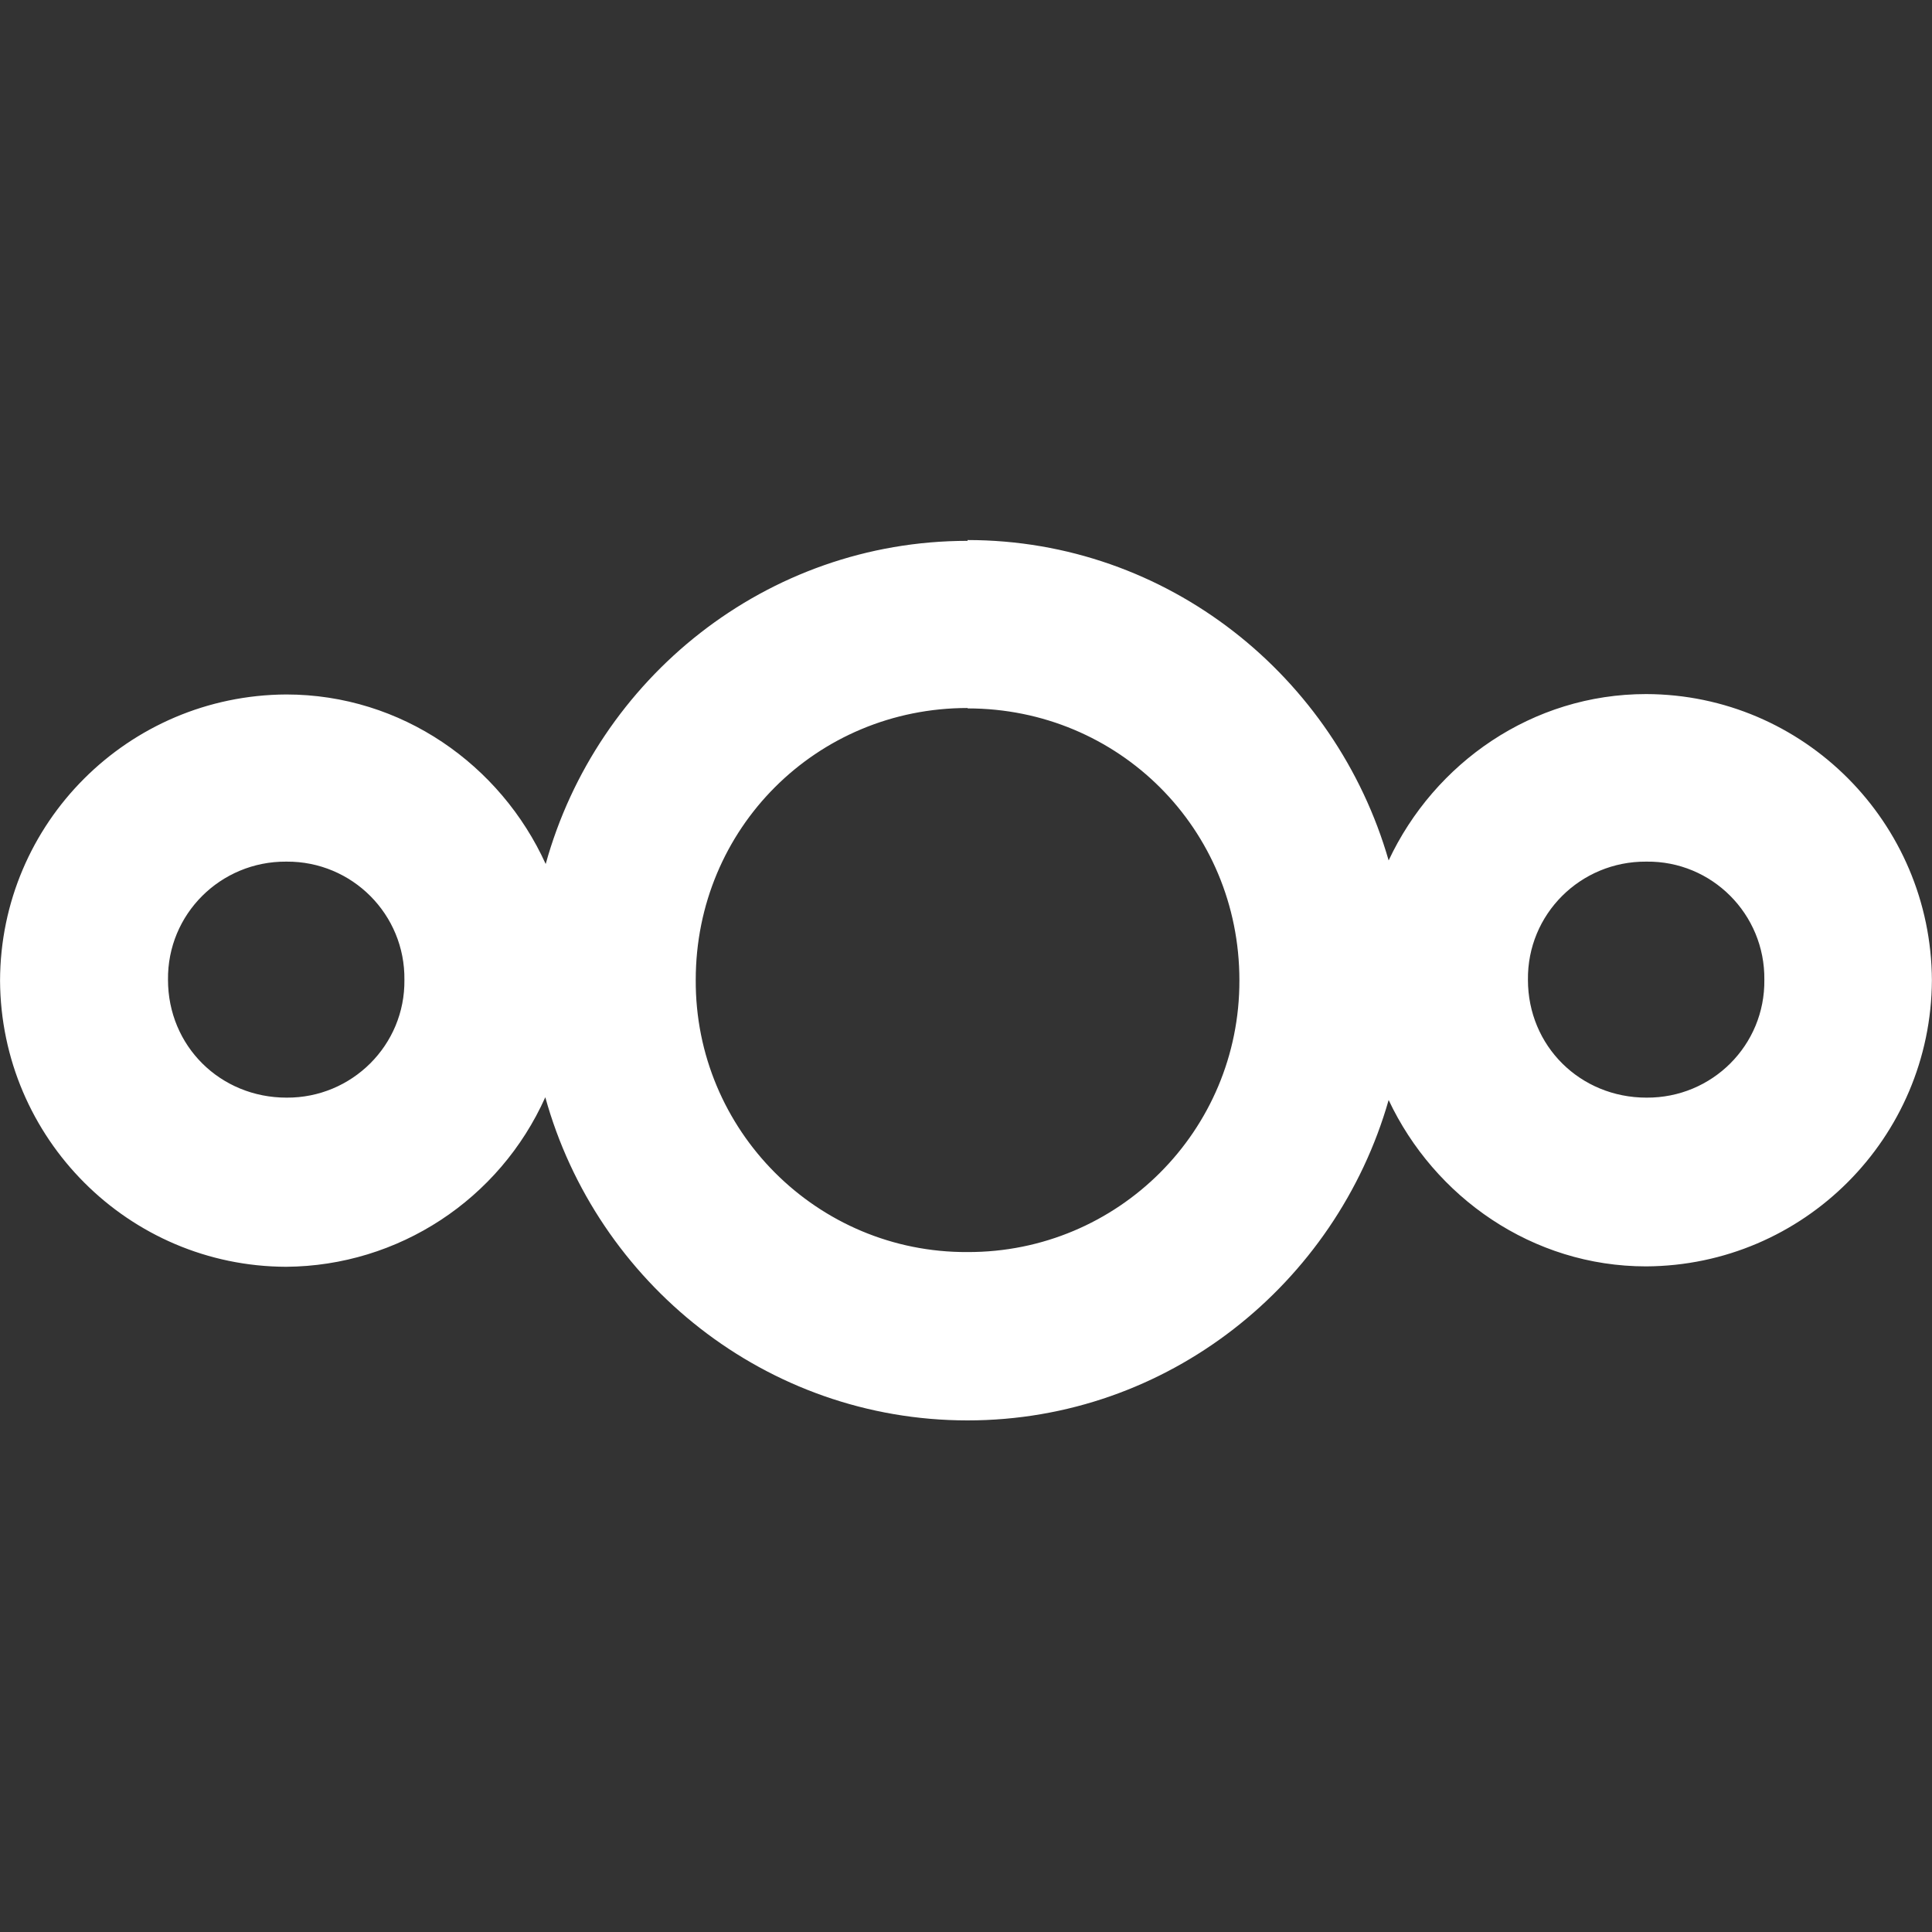 <?xml version="1.0" encoding="UTF-8" standalone="no"?>
<svg
   xmlns:dc="http://purl.org/dc/elements/1.1/"
   xmlns:cc="http://creativecommons.org/ns#"
   xmlns:rdf="http://www.w3.org/1999/02/22-rdf-syntax-ns#"
   xmlns:svg="http://www.w3.org/2000/svg"
   xmlns="http://www.w3.org/2000/svg"
   xmlns:sodipodi="http://sodipodi.sourceforge.net/DTD/sodipodi-0.dtd"
   xmlns:inkscape="http://www.inkscape.org/namespaces/inkscape"
   height="16"
   width="16"
   version="1.1"
   viewBox="0 0 4.233 4.233"
   id="svg3245"
   sodipodi:docname="state-ok.svg"
   inkscape:version="0.92.2 2405546, 2018-03-11">
  <rect x="0" y="0" width="4.233" height="4.233" fill="#333333" stroke="none"/>
  <defs
     id="defs3249" />
  <sodipodi:namedview
     pagecolor="#ffffff"
     bordercolor="#666666"
     borderopacity="1"
     objecttolerance="10"
     gridtolerance="10"
     guidetolerance="10"
     inkscape:pageopacity="0"
     inkscape:pageshadow="2"
     inkscape:window-width="1920"
     inkscape:window-height="983"
     id="namedview3247"
     showgrid="false"
     inkscape:zoom="14.75"
     inkscape:cx="-38.745763"
     inkscape:cy="7.4576272"
     inkscape:window-x="0"
     inkscape:window-y="27"
     inkscape:window-maximized="1"
     inkscape:current-layer="svg3245" />
  <g
     transform="matrix(0.872,0,0,0.872,-0.115,-254.822)"
     id="g2048"
     style="fill:#ffffff;fill-opacity:1">
    <path
       style="fill:#ffffff;stroke-width:0.307;fill-opacity:1"
       inkscape:connector-curvature="0"
       d="m 2.563,293.584 c 0.503,0 0.925,0.343 1.058,0.805 0.115,-0.245 0.361,-0.418 0.647,-0.418 0.396,0.001 0.716,0.323 0.718,0.719 -0.002,0.396 -0.322,0.717 -0.718,0.719 -0.286,0 -0.532,-0.174 -0.647,-0.418 -0.132,0.462 -0.555,0.805 -1.058,0.805 -0.506,0 -0.932,-0.346 -1.061,-0.812 -0.115,0.257 -0.369,0.424 -0.651,0.426 -0.396,-10e-4 -0.717,-0.323 -0.719,-0.719 0.001,-0.396 0.322,-0.717 0.719,-0.719 0.29,0 0.539,0.177 0.652,0.426 0.129,-0.466 0.554,-0.812 1.06,-0.812 z m 0,0.422 c -0.38,0 -0.683,0.303 -0.683,0.683 -0.002,0.378 0.305,0.686 0.683,0.684 0.378,10e-4 0.684,-0.305 0.683,-0.683 0,-0.38 -0.303,-0.683 -0.683,-0.683 z m -1.712,0.386 c -0.165,-0.001 -0.299,0.132 -0.297,0.297 0,0.166 0.131,0.296 0.298,0.296 0.164,0.001 0.298,-0.132 0.296,-0.296 0.002,-0.164 -0.131,-0.298 -0.296,-0.297 z m 3.417,0 c -0.165,-0.001 -0.299,0.132 -0.297,0.297 0,0.166 0.131,0.296 0.298,0.296 0.165,0.001 0.298,-0.132 0.296,-0.296 0.002,-0.165 -0.132,-0.299 -0.296,-0.297 z"
       id="path2046"
       sodipodi:nodetypes="ccccccscccccccscccscccccccccccc" />
  </g>
</svg>
